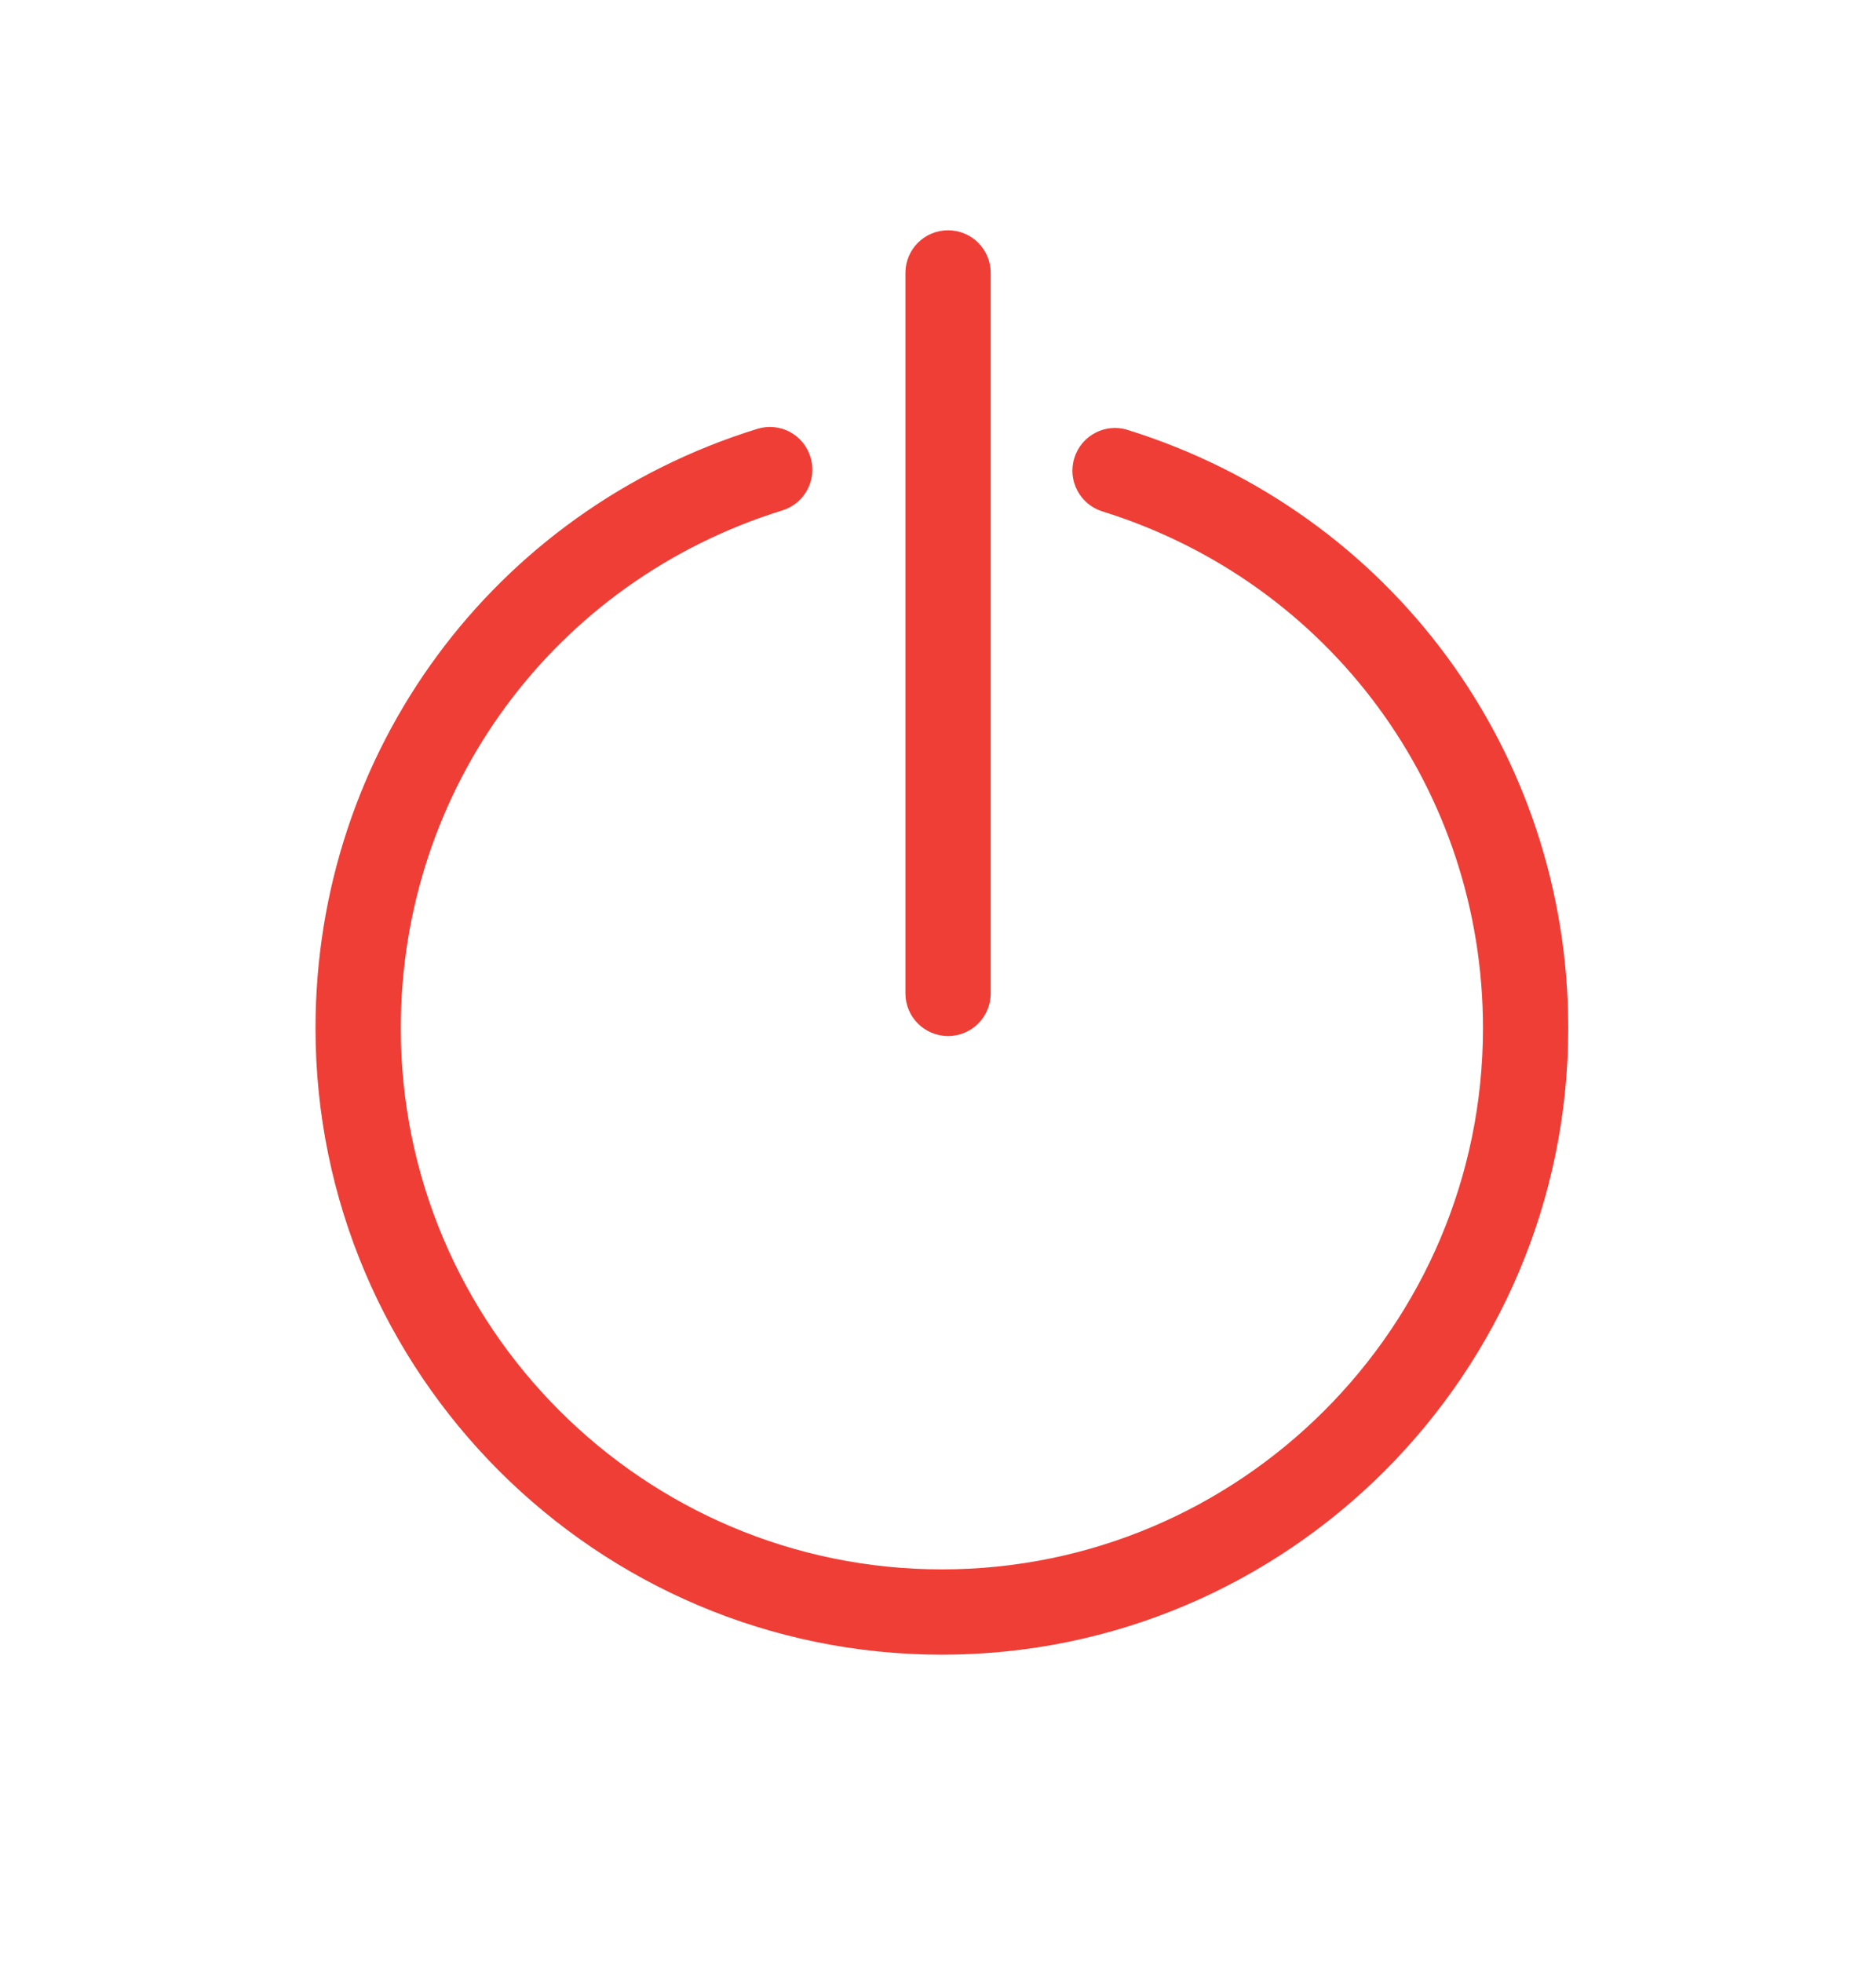 <?xml version="1.0" encoding="UTF-8"?>
<svg width="22px" height="23px" viewBox="0 0 22 23" version="1.1" xmlns="http://www.w3.org/2000/svg" xmlns:xlink="http://www.w3.org/1999/xlink">
    <!-- Generator: Sketch 41.2 (35397) - http://www.bohemiancoding.com/sketch -->
    <title>sign out</title>
    <desc>Created with Sketch.</desc>
    <defs>
        <filter x="-50%" y="-50%" width="200%" height="200%" filterUnits="objectBoundingBox" id="filter-1">
            <feOffset dx="0" dy="1" in="SourceAlpha" result="shadowOffsetOuter1"></feOffset>
            <feGaussianBlur stdDeviation="1.5" in="shadowOffsetOuter1" result="shadowBlurOuter1"></feGaussianBlur>
            <feColorMatrix values="0 0 0 0 0   0 0 0 0 0   0 0 0 0 0  0 0 0 0.2 0" type="matrix" in="shadowBlurOuter1" result="shadowMatrixOuter1"></feColorMatrix>
            <feMerge>
                <feMergeNode in="shadowMatrixOuter1"></feMergeNode>
                <feMergeNode in="SourceGraphic"></feMergeNode>
            </feMerge>
        </filter>
    </defs>
    <g id="Page-1" stroke="none" stroke-width="1" fill="red" fill-rule="evenodd">
        <g id="DD_profile"  transform="translate(-15, -293)" fill="#EF3E36">
            <g id="Group-62" filter="url(#filter-1)" transform="translate(6, 0)">
                <g id="Group-23" transform="translate(0, 284)">
                    <g id="Group-22" transform="translate(10, 9)">
                        <g id="logout">
                            <path d="M10.118,11.147 C9.842,11.147 9.618,10.923 9.618,10.647 L9.618,2.2 C9.618,1.923 9.842,1.7 10.118,1.7 C10.394,1.7 10.618,1.923 10.618,2.2 L10.618,10.647 C10.618,10.923 10.394,11.147 10.118,11.147 Z M10.046,18.4 C5.995,18.4 2.7,15.105 2.7,11.055 C2.7,7.813 4.781,4.99 7.878,4.029 C8.147,3.945 8.423,4.095 8.504,4.358 C8.586,4.622 8.439,4.902 8.175,4.984 C5.498,5.814 3.7,8.254 3.7,11.055 C3.7,14.553 6.547,17.4 10.046,17.4 C13.544,17.4 16.391,14.553 16.391,11.055 C16.391,8.262 14.597,5.827 11.928,4.996 C11.664,4.914 11.517,4.633 11.599,4.37 C11.68,4.105 11.964,3.957 12.225,4.041 C15.315,5.004 17.391,7.822 17.391,11.055 C17.391,15.105 14.096,18.4 10.046,18.4 Z" id="sign-out"></path>
                        </g>
                    </g>
                </g>
            </g>
        </g>
    </g>
</svg>
